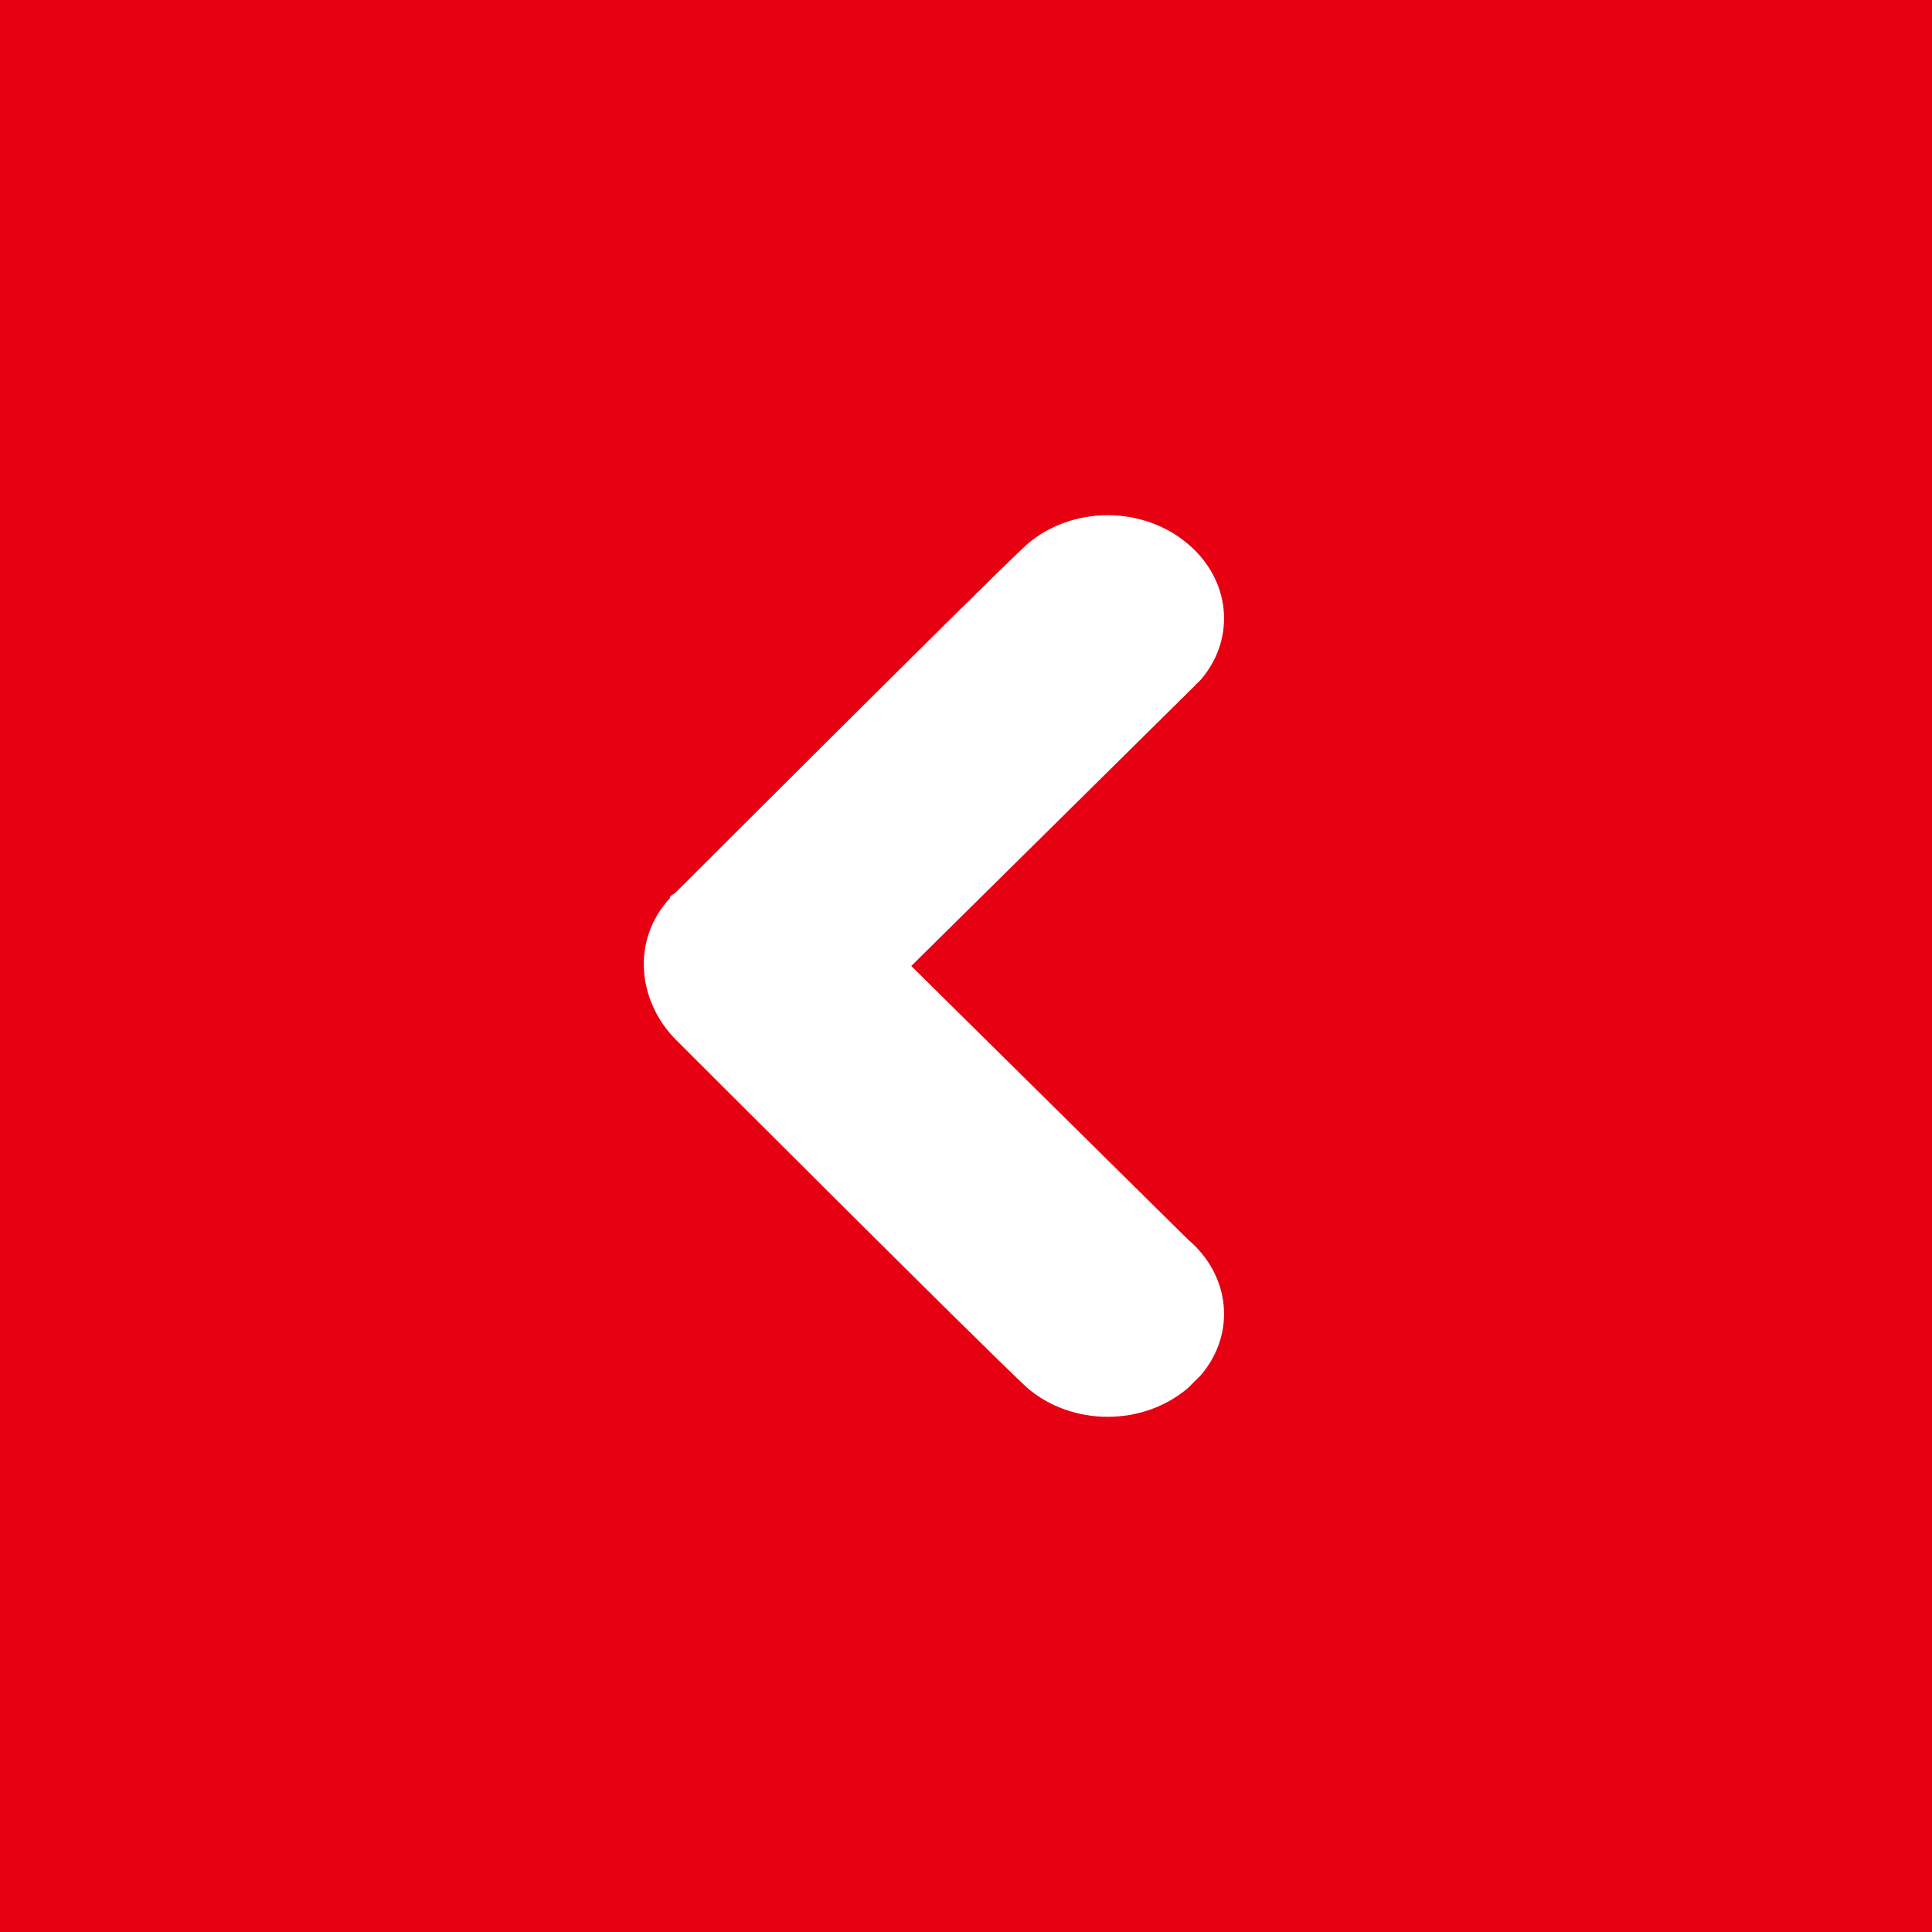<?xml version="1.0" encoding="utf-8"?>
<svg version="1.1" xmlns="http://www.w3.org/2000/svg" xmlns:xlink="http://www.w3.org/1999/xlink" x="0px" y="0px" width="60px" height="60px" viewBox="0 0 60 60" style="enable-background:new 0 0 60 60;" xml:space="preserve">
<style type="text/css">
	.st0{fill:#e60012;}
</style>
<path class="st0" d="M0,0v60h60V0H0z M36.9,38.5c1.3,1.1,1.5,2.9,0.4,4.2c-0.2,0.2-0.3,0.3-0.4,0.4c-1.4,1.2-3.6,1.2-5,0
	C30.6,41.9,21,32.3,21,32.3c-1.2-1.2-1.4-3.1-0.2-4.4c0-0.1,0.1-0.1,0.2-0.2c0,0,9.6-9.6,10.9-10.8c1.4-1.2,3.6-1.2,5,0
	c1.3,1.1,1.5,2.9,0.4,4.2c-0.2,0.2-0.3,0.3-0.4,0.4L28.3,30L36.9,38.5z"/>
</svg>
